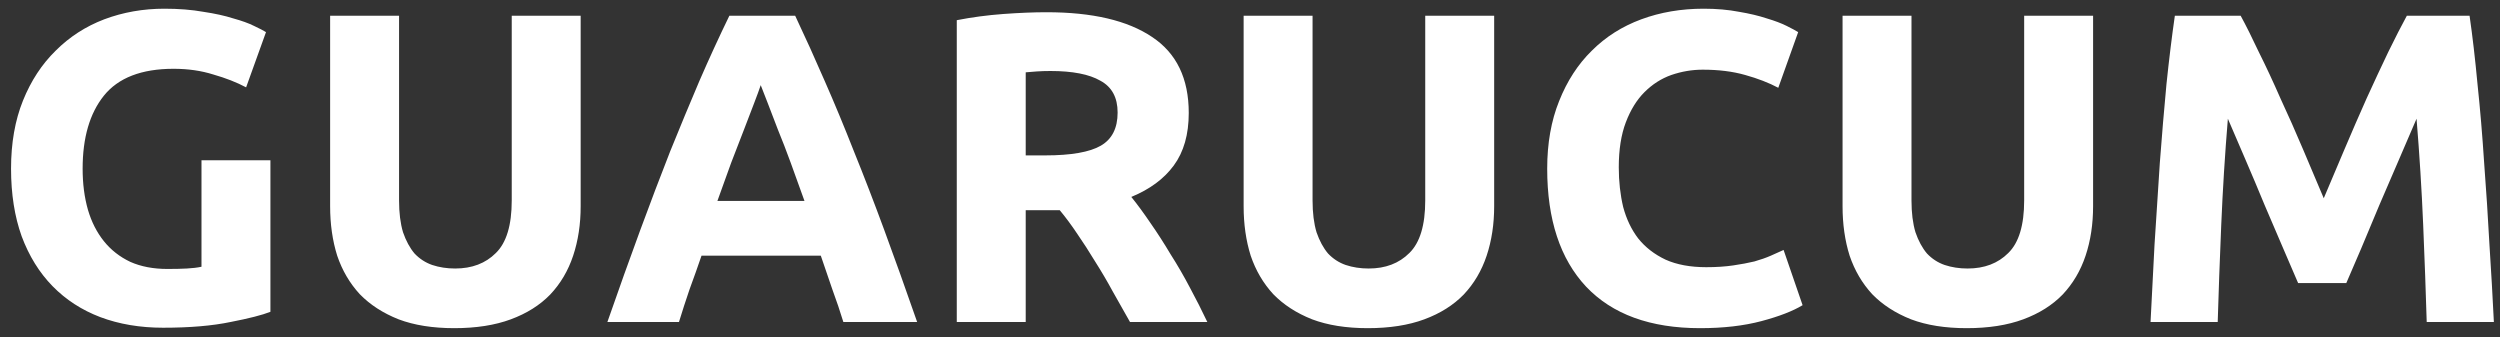 <svg width="215" height="29" viewBox="0 0 215 29" fill="none" xmlns="http://www.w3.org/2000/svg">
<rect x="0" y="0" width="215" height="29" fill="#333333" stroke="none"/>
<path d="M14.934 5.916C12.172 5.916 10.171 6.689 8.93 8.234C7.714 9.754 7.106 11.844 7.106 14.504C7.106 15.796 7.258 16.974 7.562 18.038C7.866 19.077 8.322 19.976 8.93 20.736C9.538 21.496 10.298 22.091 11.21 22.522C12.122 22.927 13.186 23.13 14.402 23.13C15.06 23.13 15.618 23.117 16.074 23.092C16.555 23.067 16.973 23.016 17.328 22.94V13.782H23.256V26.816C22.547 27.095 21.407 27.386 19.836 27.69C18.265 28.019 16.327 28.184 14.022 28.184C12.046 28.184 10.247 27.88 8.626 27.272C7.03 26.664 5.662 25.777 4.522 24.612C3.382 23.447 2.495 22.015 1.862 20.318C1.254 18.621 0.95 16.683 0.95 14.504C0.95 12.3 1.292 10.349 1.976 8.652C2.66 6.955 3.597 5.523 4.788 4.358C5.978 3.167 7.372 2.268 8.968 1.66C10.589 1.052 12.312 0.748 14.136 0.748C15.377 0.748 16.492 0.837 17.48 1.014C18.493 1.166 19.355 1.356 20.064 1.584C20.799 1.787 21.394 2.002 21.85 2.23C22.331 2.458 22.673 2.635 22.876 2.762L21.166 7.512C20.355 7.081 19.418 6.714 18.354 6.41C17.315 6.081 16.175 5.916 14.934 5.916ZM39.069 28.222C37.22 28.222 35.624 27.969 34.281 27.462C32.939 26.93 31.824 26.208 30.937 25.296C30.076 24.359 29.43 23.257 28.999 21.99C28.594 20.698 28.391 19.279 28.391 17.734V1.356H34.319V17.24C34.319 18.304 34.433 19.216 34.661 19.976C34.915 20.711 35.244 21.319 35.649 21.8C36.08 22.256 36.587 22.585 37.169 22.788C37.777 22.991 38.436 23.092 39.145 23.092C40.589 23.092 41.755 22.649 42.641 21.762C43.553 20.875 44.009 19.368 44.009 17.24V1.356H49.937V17.734C49.937 19.279 49.722 20.698 49.291 21.99C48.861 23.282 48.202 24.397 47.315 25.334C46.429 26.246 45.301 26.955 43.933 27.462C42.565 27.969 40.944 28.222 39.069 28.222ZM72.528 27.69C72.25 26.778 71.933 25.841 71.578 24.878C71.249 23.915 70.92 22.953 70.59 21.99H60.33C60.001 22.953 59.659 23.915 59.304 24.878C58.975 25.841 58.671 26.778 58.392 27.69H52.236C53.224 24.853 54.162 22.231 55.048 19.824C55.935 17.417 56.796 15.15 57.632 13.022C58.494 10.894 59.33 8.88 60.14 6.98C60.976 5.055 61.838 3.18 62.724 1.356H68.386C69.248 3.18 70.096 5.055 70.932 6.98C71.768 8.88 72.604 10.894 73.44 13.022C74.302 15.15 75.176 17.417 76.062 19.824C76.949 22.231 77.886 24.853 78.874 27.69H72.528ZM65.422 7.322C65.296 7.702 65.106 8.221 64.852 8.88C64.599 9.539 64.308 10.299 63.978 11.16C63.649 12.021 63.282 12.971 62.876 14.01C62.496 15.049 62.104 16.138 61.698 17.278H69.184C68.779 16.138 68.386 15.049 68.006 14.01C67.626 12.971 67.259 12.021 66.904 11.16C66.575 10.299 66.284 9.539 66.03 8.88C65.777 8.221 65.574 7.702 65.422 7.322ZM89.997 1.052C93.949 1.052 96.977 1.761 99.079 3.18C101.182 4.573 102.233 6.752 102.233 9.716C102.233 11.565 101.802 13.073 100.941 14.238C100.105 15.378 98.889 16.277 97.293 16.936C97.825 17.595 98.382 18.355 98.965 19.216C99.548 20.052 100.118 20.939 100.675 21.876C101.258 22.788 101.815 23.751 102.347 24.764C102.879 25.752 103.373 26.727 103.829 27.69H97.179C96.698 26.829 96.204 25.955 95.697 25.068C95.216 24.181 94.709 23.32 94.177 22.484C93.671 21.648 93.164 20.863 92.657 20.128C92.15 19.368 91.644 18.684 91.137 18.076H88.211V27.69H82.283V1.736C83.575 1.483 84.905 1.305 86.273 1.204C87.666 1.103 88.908 1.052 89.997 1.052ZM90.339 6.106C89.909 6.106 89.516 6.119 89.161 6.144C88.832 6.169 88.515 6.195 88.211 6.22V13.364H89.883C92.112 13.364 93.709 13.085 94.671 12.528C95.634 11.971 96.115 11.021 96.115 9.678C96.115 8.386 95.621 7.474 94.633 6.942C93.671 6.385 92.239 6.106 90.339 6.106ZM117.63 28.222C115.781 28.222 114.185 27.969 112.842 27.462C111.499 26.93 110.385 26.208 109.498 25.296C108.637 24.359 107.991 23.257 107.56 21.99C107.155 20.698 106.952 19.279 106.952 17.734V1.356H112.88V17.24C112.88 18.304 112.994 19.216 113.222 19.976C113.475 20.711 113.805 21.319 114.21 21.8C114.641 22.256 115.147 22.585 115.73 22.788C116.338 22.991 116.997 23.092 117.706 23.092C119.15 23.092 120.315 22.649 121.202 21.762C122.114 20.875 122.57 19.368 122.57 17.24V1.356H128.498V17.734C128.498 19.279 128.283 20.698 127.852 21.99C127.421 23.282 126.763 24.397 125.876 25.334C124.989 26.246 123.862 26.955 122.494 27.462C121.126 27.969 119.505 28.222 117.63 28.222ZM146.207 28.222C141.926 28.222 138.658 27.031 136.403 24.65C134.174 22.269 133.059 18.887 133.059 14.504C133.059 12.325 133.401 10.387 134.085 8.69C134.769 6.967 135.707 5.523 136.897 4.358C138.088 3.167 139.507 2.268 141.153 1.66C142.8 1.052 144.586 0.748 146.511 0.748C147.626 0.748 148.639 0.837 149.551 1.014C150.463 1.166 151.261 1.356 151.945 1.584C152.629 1.787 153.199 2.002 153.655 2.23C154.111 2.458 154.441 2.635 154.643 2.762L152.933 7.55C152.123 7.119 151.173 6.752 150.083 6.448C149.019 6.144 147.803 5.992 146.435 5.992C145.523 5.992 144.624 6.144 143.737 6.448C142.876 6.752 142.103 7.246 141.419 7.93C140.761 8.589 140.229 9.45 139.823 10.514C139.418 11.578 139.215 12.87 139.215 14.39C139.215 15.606 139.342 16.746 139.595 17.81C139.874 18.849 140.305 19.748 140.887 20.508C141.495 21.268 142.281 21.876 143.243 22.332C144.206 22.763 145.371 22.978 146.739 22.978C147.601 22.978 148.373 22.927 149.057 22.826C149.741 22.725 150.349 22.611 150.881 22.484C151.413 22.332 151.882 22.167 152.287 21.99C152.693 21.813 153.06 21.648 153.389 21.496L155.023 26.246C154.187 26.753 153.009 27.209 151.489 27.614C149.969 28.019 148.209 28.222 146.207 28.222ZM169.138 28.222C167.288 28.222 165.692 27.969 164.35 27.462C163.007 26.93 161.892 26.208 161.006 25.296C160.144 24.359 159.498 23.257 159.068 21.99C158.662 20.698 158.46 19.279 158.46 17.734V1.356H164.388V17.24C164.388 18.304 164.502 19.216 164.73 19.976C164.983 20.711 165.312 21.319 165.718 21.8C166.148 22.256 166.655 22.585 167.238 22.788C167.846 22.991 168.504 23.092 169.214 23.092C170.658 23.092 171.823 22.649 172.71 21.762C173.622 20.875 174.078 19.368 174.078 17.24V1.356H180.006V17.734C180.006 19.279 179.79 20.698 179.36 21.99C178.929 23.282 178.27 24.397 177.384 25.334C176.497 26.246 175.37 26.955 174.002 27.462C172.634 27.969 171.012 28.222 169.138 28.222ZM192.699 1.356C193.155 2.192 193.674 3.231 194.257 4.472C194.865 5.688 195.486 7.018 196.119 8.462C196.778 9.881 197.424 11.337 198.057 12.832C198.69 14.327 199.286 15.733 199.843 17.05C200.4 15.733 200.996 14.327 201.629 12.832C202.262 11.337 202.896 9.881 203.529 8.462C204.188 7.018 204.808 5.688 205.391 4.472C205.999 3.231 206.531 2.192 206.987 1.356H212.383C212.636 3.104 212.864 5.067 213.067 7.246C213.295 9.399 213.485 11.654 213.637 14.01C213.814 16.341 213.966 18.684 214.093 21.04C214.245 23.396 214.372 25.613 214.473 27.69H208.697C208.621 25.131 208.52 22.345 208.393 19.33C208.266 16.315 208.076 13.275 207.823 10.21C207.367 11.274 206.86 12.452 206.303 13.744C205.746 15.036 205.188 16.328 204.631 17.62C204.099 18.912 203.58 20.153 203.073 21.344C202.566 22.509 202.136 23.51 201.781 24.346H197.639C197.284 23.51 196.854 22.509 196.347 21.344C195.84 20.153 195.308 18.912 194.751 17.62C194.219 16.328 193.674 15.036 193.117 13.744C192.56 12.452 192.053 11.274 191.597 10.21C191.344 13.275 191.154 16.315 191.027 19.33C190.9 22.345 190.799 25.131 190.723 27.69H184.947C185.048 25.613 185.162 23.396 185.289 21.04C185.441 18.684 185.593 16.341 185.745 14.01C185.922 11.654 186.112 9.399 186.315 7.246C186.543 5.067 186.784 3.104 187.037 1.356H192.699Z" fill="white"/>
</svg>
